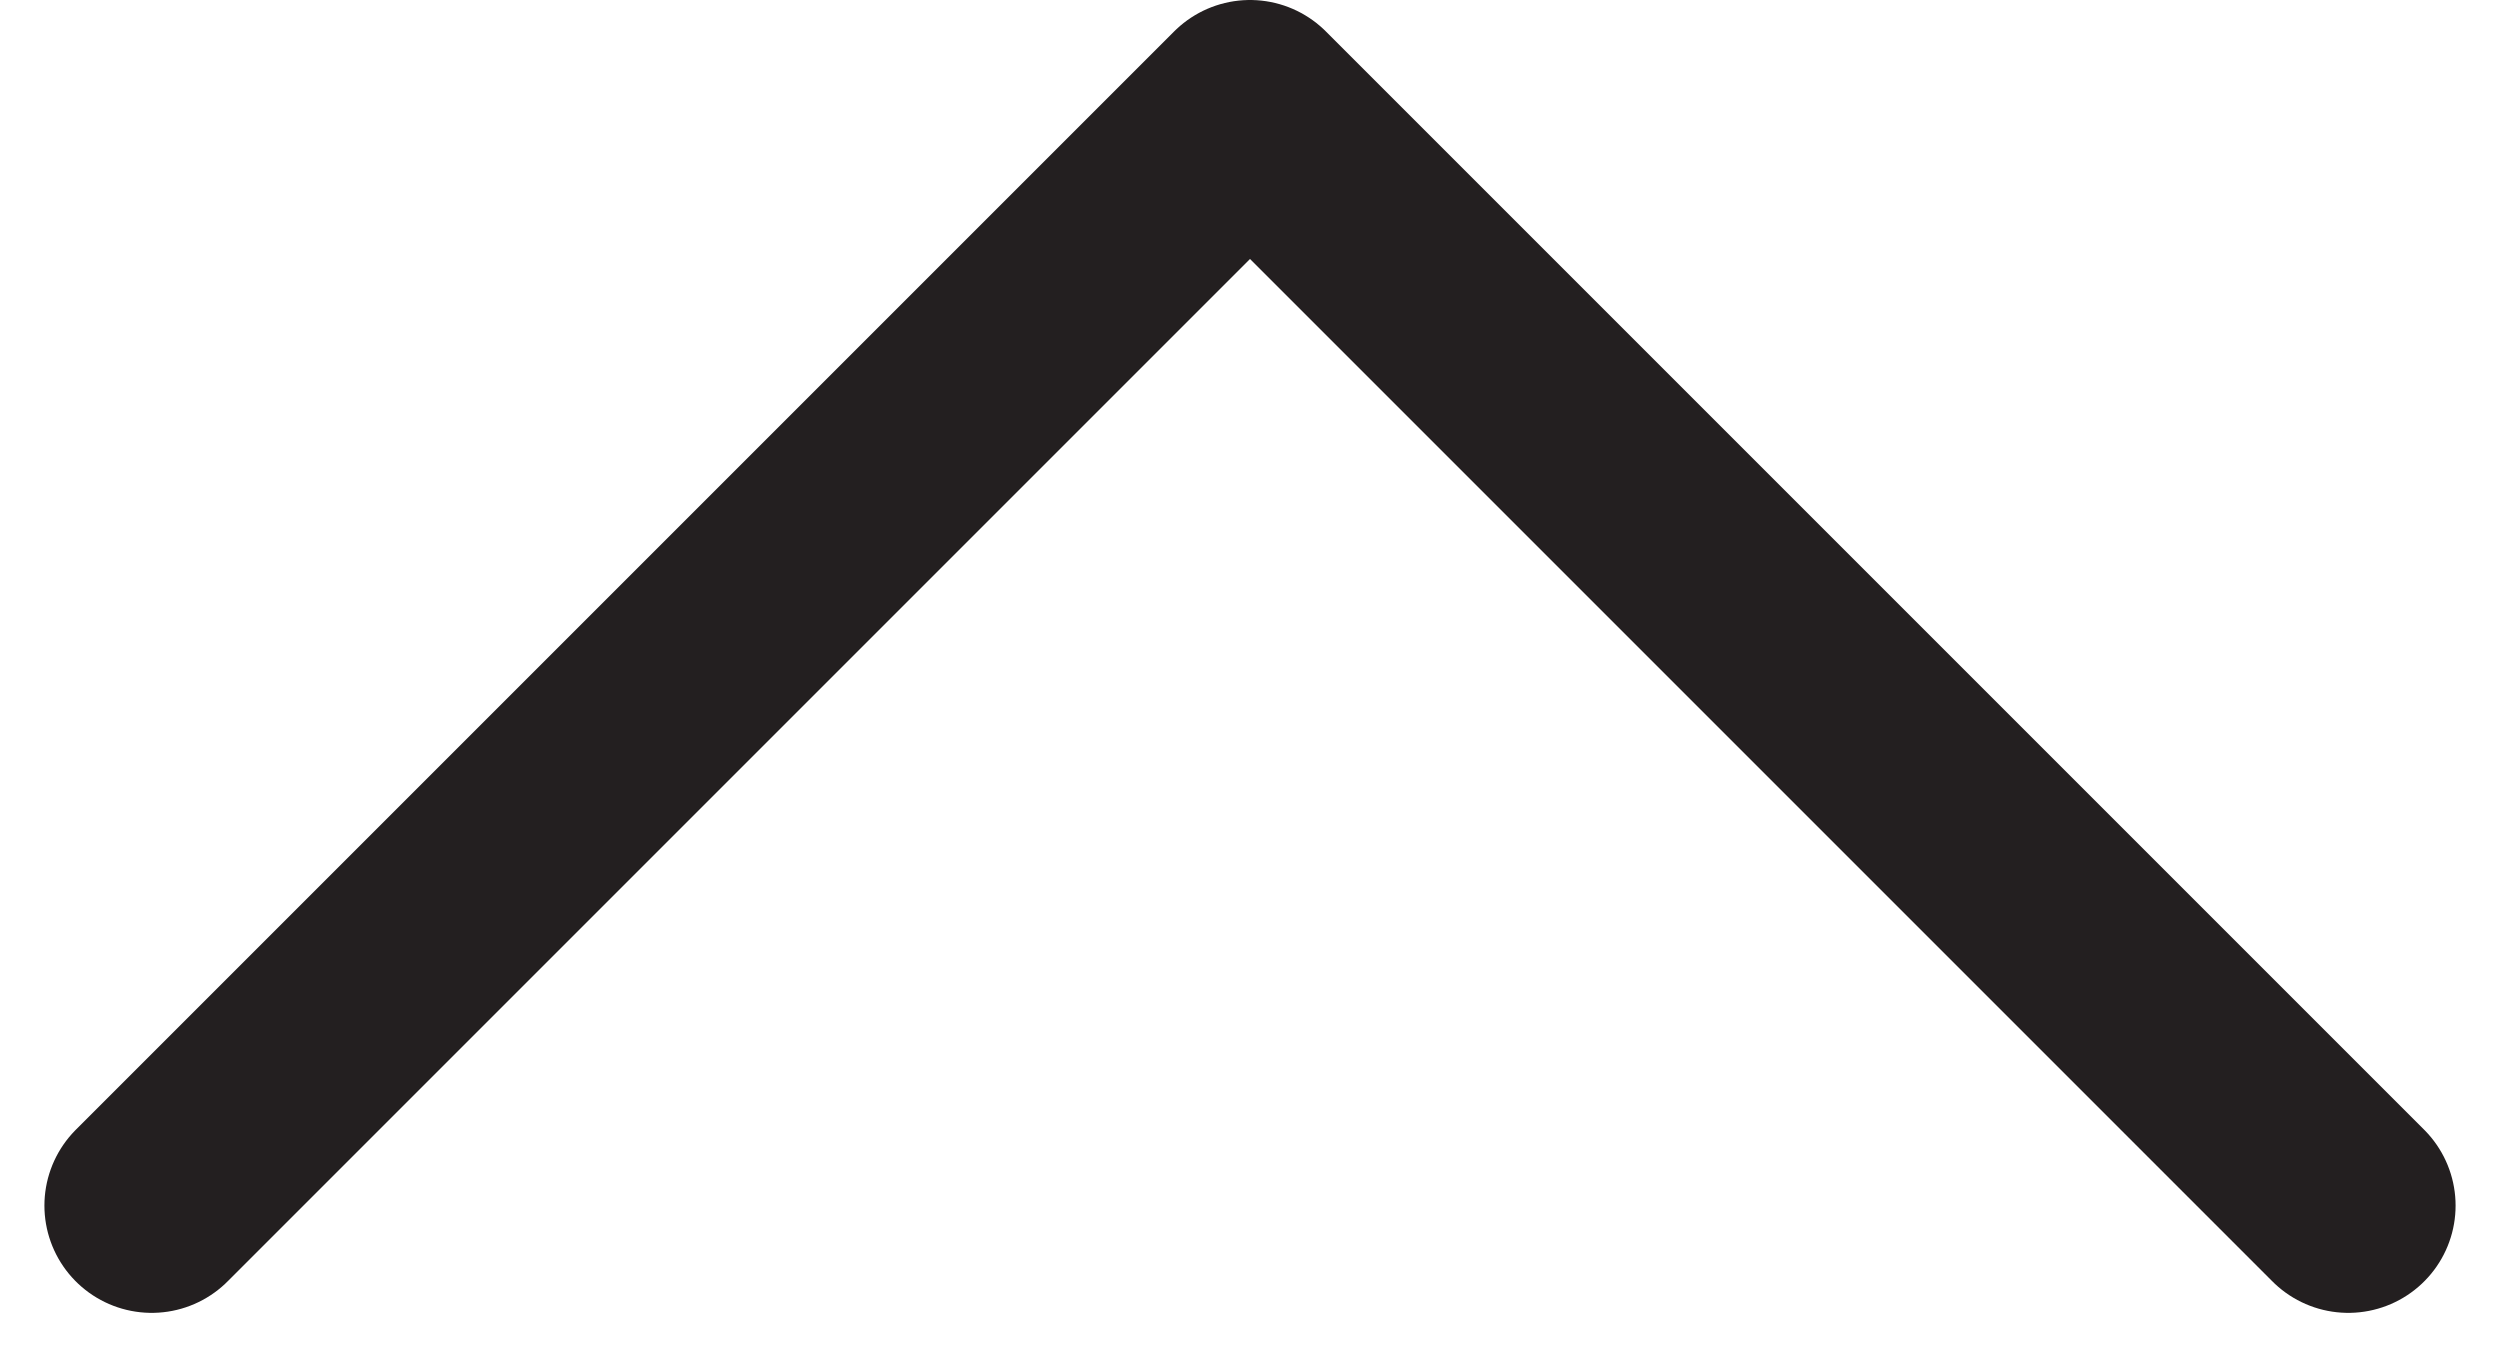 <svg xmlns="http://www.w3.org/2000/svg" width="23.304" height="12.653" viewBox="0 0 23.304 12.653">
  <g id="Group_1841" data-name="Group 1841" transform="translate(1.414 1)">
    <g id="Group_1842" data-name="Group 1842" transform="translate(0 0)">
      <path id="Path_1116" data-name="Path 1116" d="M1,11.238,11.238,1,21.476,11.238" transform="translate(-1 -1)" fill="none" stroke="#231f20" stroke-linecap="round" stroke-linejoin="round" stroke-width="2"/>
    </g>
  </g>
</svg>
